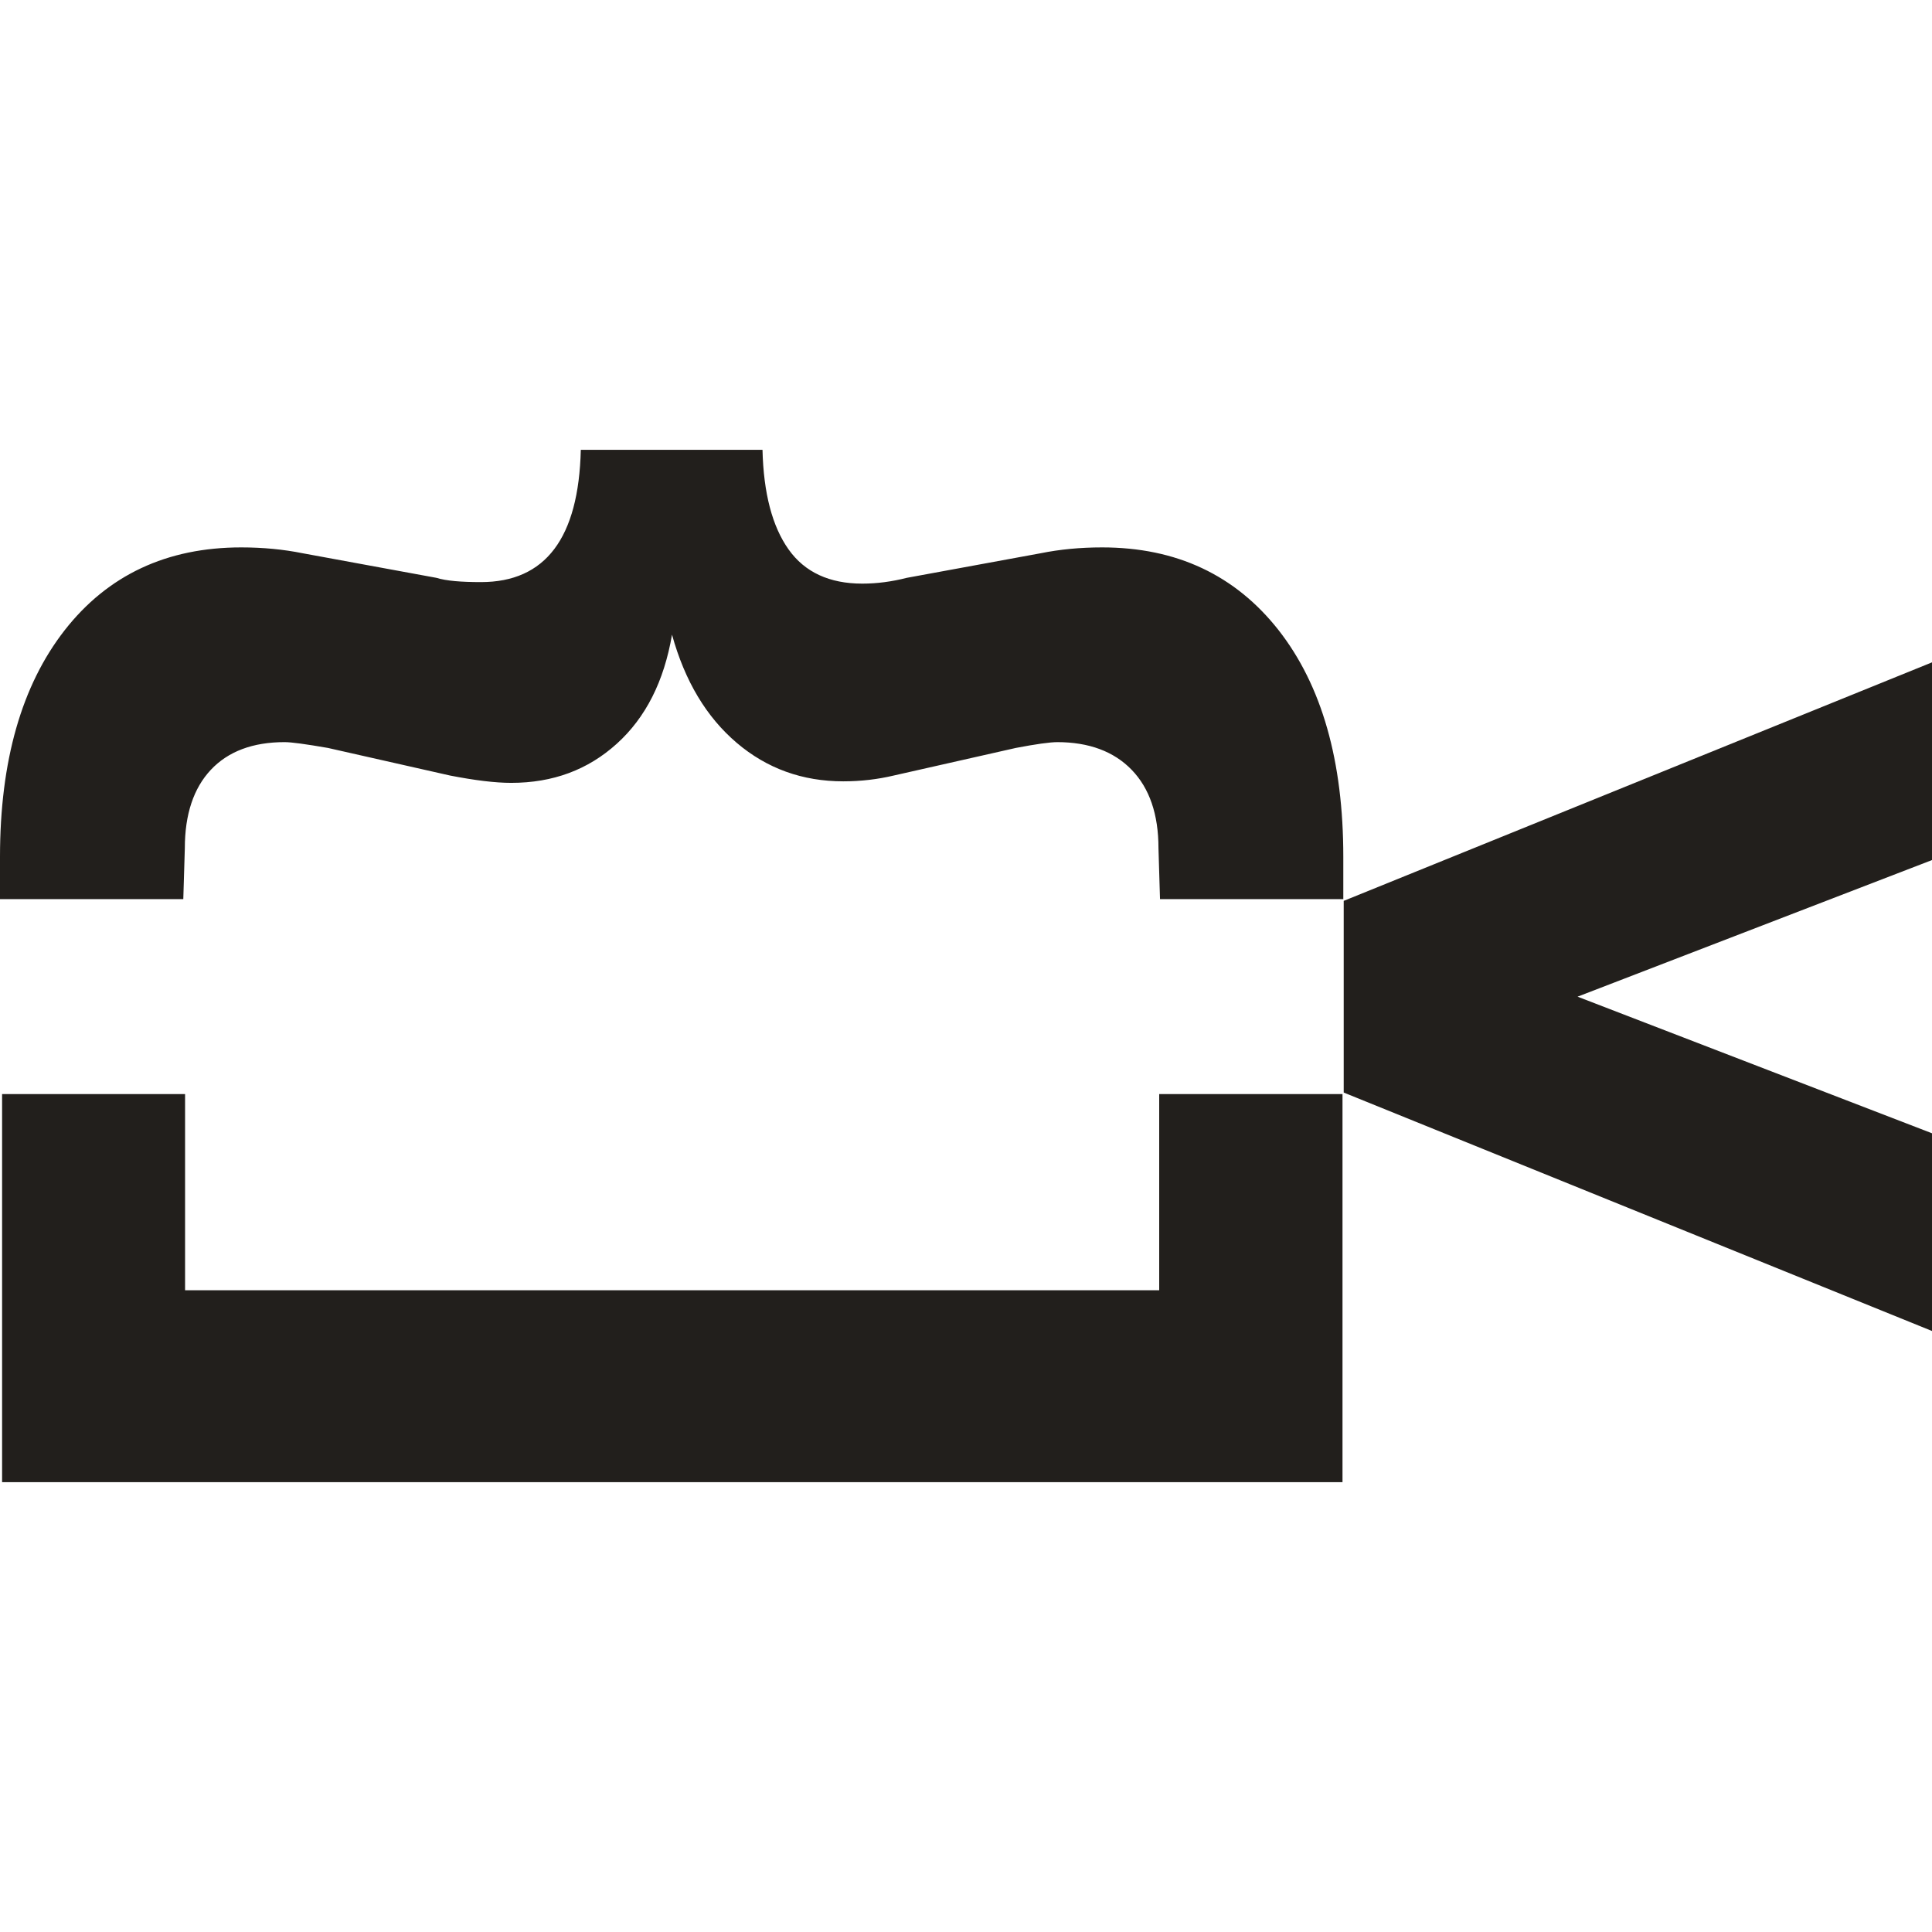 <svg width="24" height="24" viewBox="0 0 24 24" fill="none" xmlns="http://www.w3.org/2000/svg">
<path d="M0.022 13.591H2.299V16.028H14.4V13.591H16.677V18.412H0.026V13.591H0.022Z" fill="#221F1C"/>
<path d="M13.139 9.219C13.04 9.219 12.867 9.244 12.62 9.291L11.102 9.634C10.904 9.681 10.695 9.706 10.475 9.706C9.969 9.706 9.527 9.547 9.152 9.228C8.777 8.909 8.508 8.463 8.348 7.884C8.249 8.463 8.022 8.913 7.663 9.238C7.304 9.563 6.869 9.725 6.35 9.725C6.151 9.725 5.899 9.694 5.591 9.634L4.073 9.291C3.801 9.244 3.622 9.219 3.535 9.219C3.141 9.219 2.834 9.334 2.619 9.563C2.405 9.791 2.296 10.116 2.296 10.537L2.277 11.169H0V10.644C0 9.453 0.269 8.513 0.804 7.828C1.339 7.144 2.072 6.8 2.997 6.8C3.269 6.8 3.522 6.825 3.756 6.872L5.421 7.178C5.543 7.216 5.729 7.231 5.975 7.231C6.776 7.231 7.189 6.684 7.215 5.588H9.472C9.485 6.128 9.594 6.541 9.796 6.825C9.997 7.109 10.305 7.25 10.711 7.25C10.897 7.25 11.08 7.225 11.265 7.178L12.931 6.872C13.164 6.825 13.417 6.8 13.69 6.8C14.615 6.8 15.345 7.144 15.883 7.828C16.421 8.516 16.687 9.453 16.687 10.644V11.169H14.41L14.391 10.537C14.391 10.116 14.279 9.791 14.058 9.563C13.837 9.334 13.526 9.219 13.132 9.219H13.139Z" fill="#221F1C"/>
<path d="M16.692 11.191L24 8.228V10.684L19.597 12.381L24 14.078V16.534L16.692 13.572V11.188V11.191Z" fill="#221F1C"/>
</svg>

